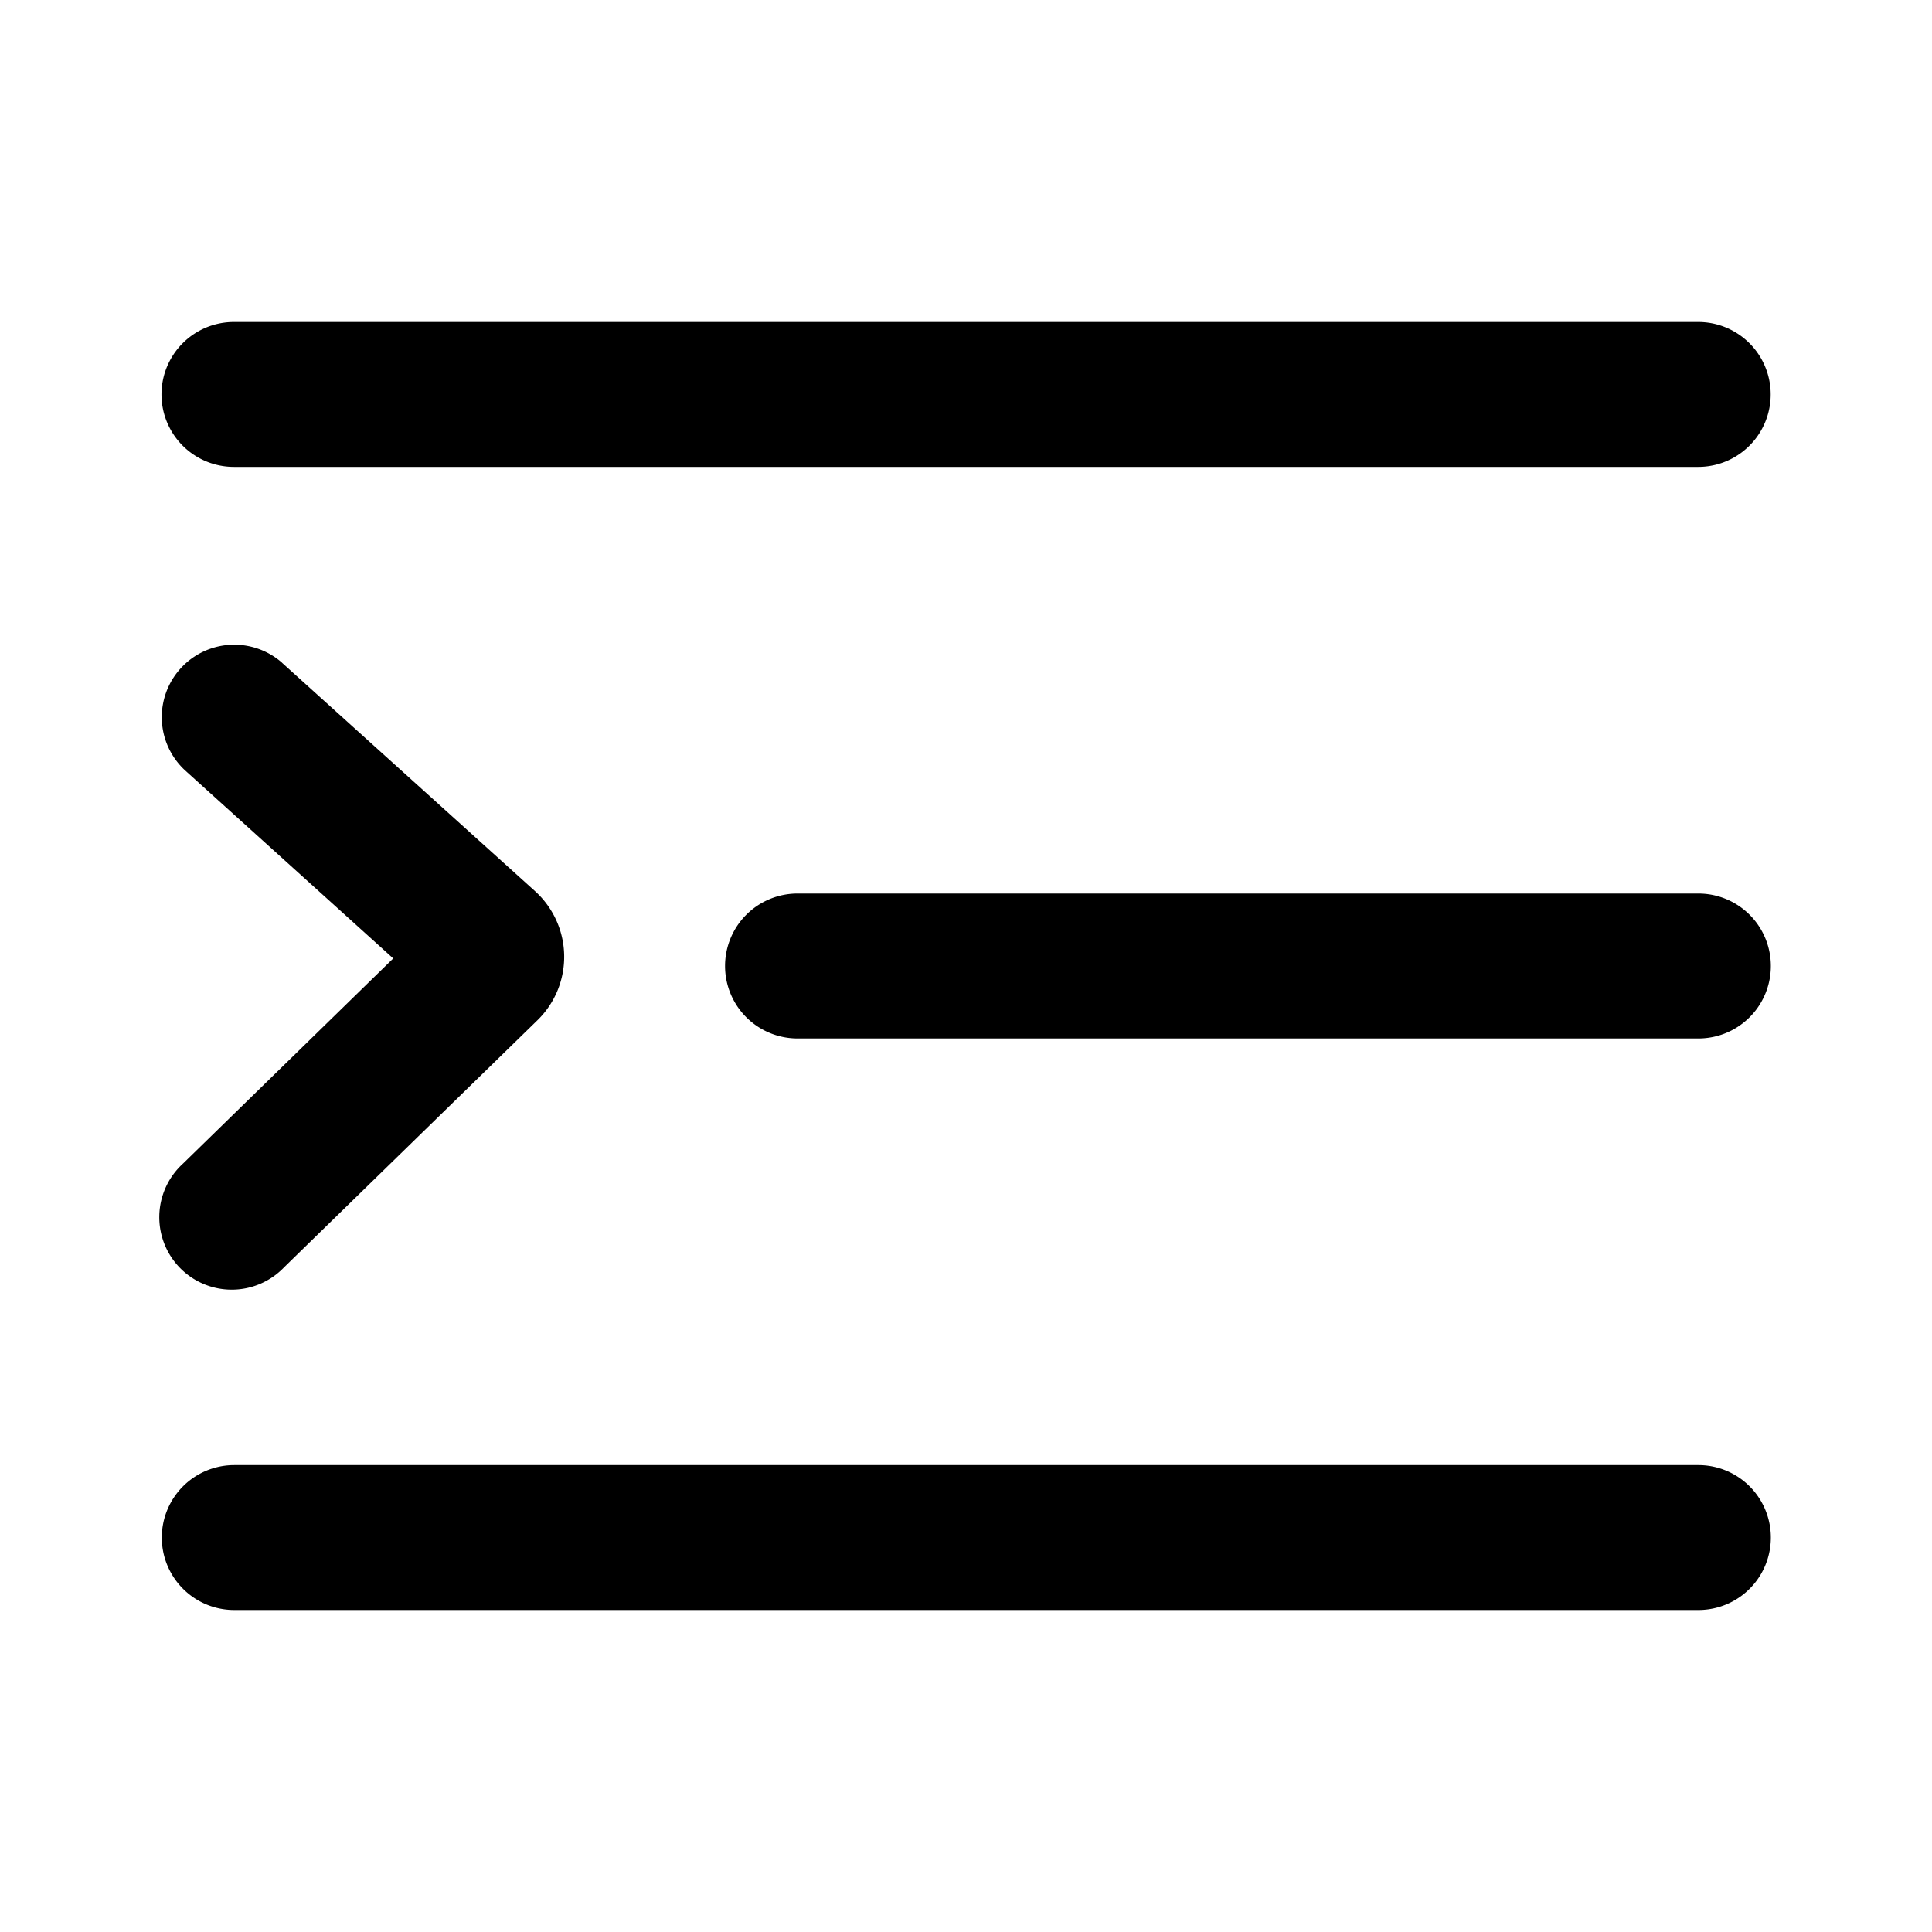 <svg xmlns="http://www.w3.org/2000/svg" width="24" height="24" fill="currentColor" viewBox="0 0 24 24"><path d="M2.906 4a.9.9 0 1 0 0 1.8h18.19a.9.9 0 1 0 0-1.8H2.905Zm.597 4.232a.9.9 0 0 0-1.206 1.336l2.588 2.338-2.613 2.55a.9.9 0 1 0 1.256 1.288l3.148-3.07a1.1 1.1 0 0 0-.03-1.604L3.502 8.232ZM2.91 18.2a.9.9 0 1 0 0 1.8h18.188a.9.9 0 0 0 0-1.8H2.91ZM9.007 12a.9.9 0 0 1 .9-.9h11.191a.9.9 0 1 1 0 1.8H9.907a.9.9 0 0 1-.9-.9Z"/></svg>
